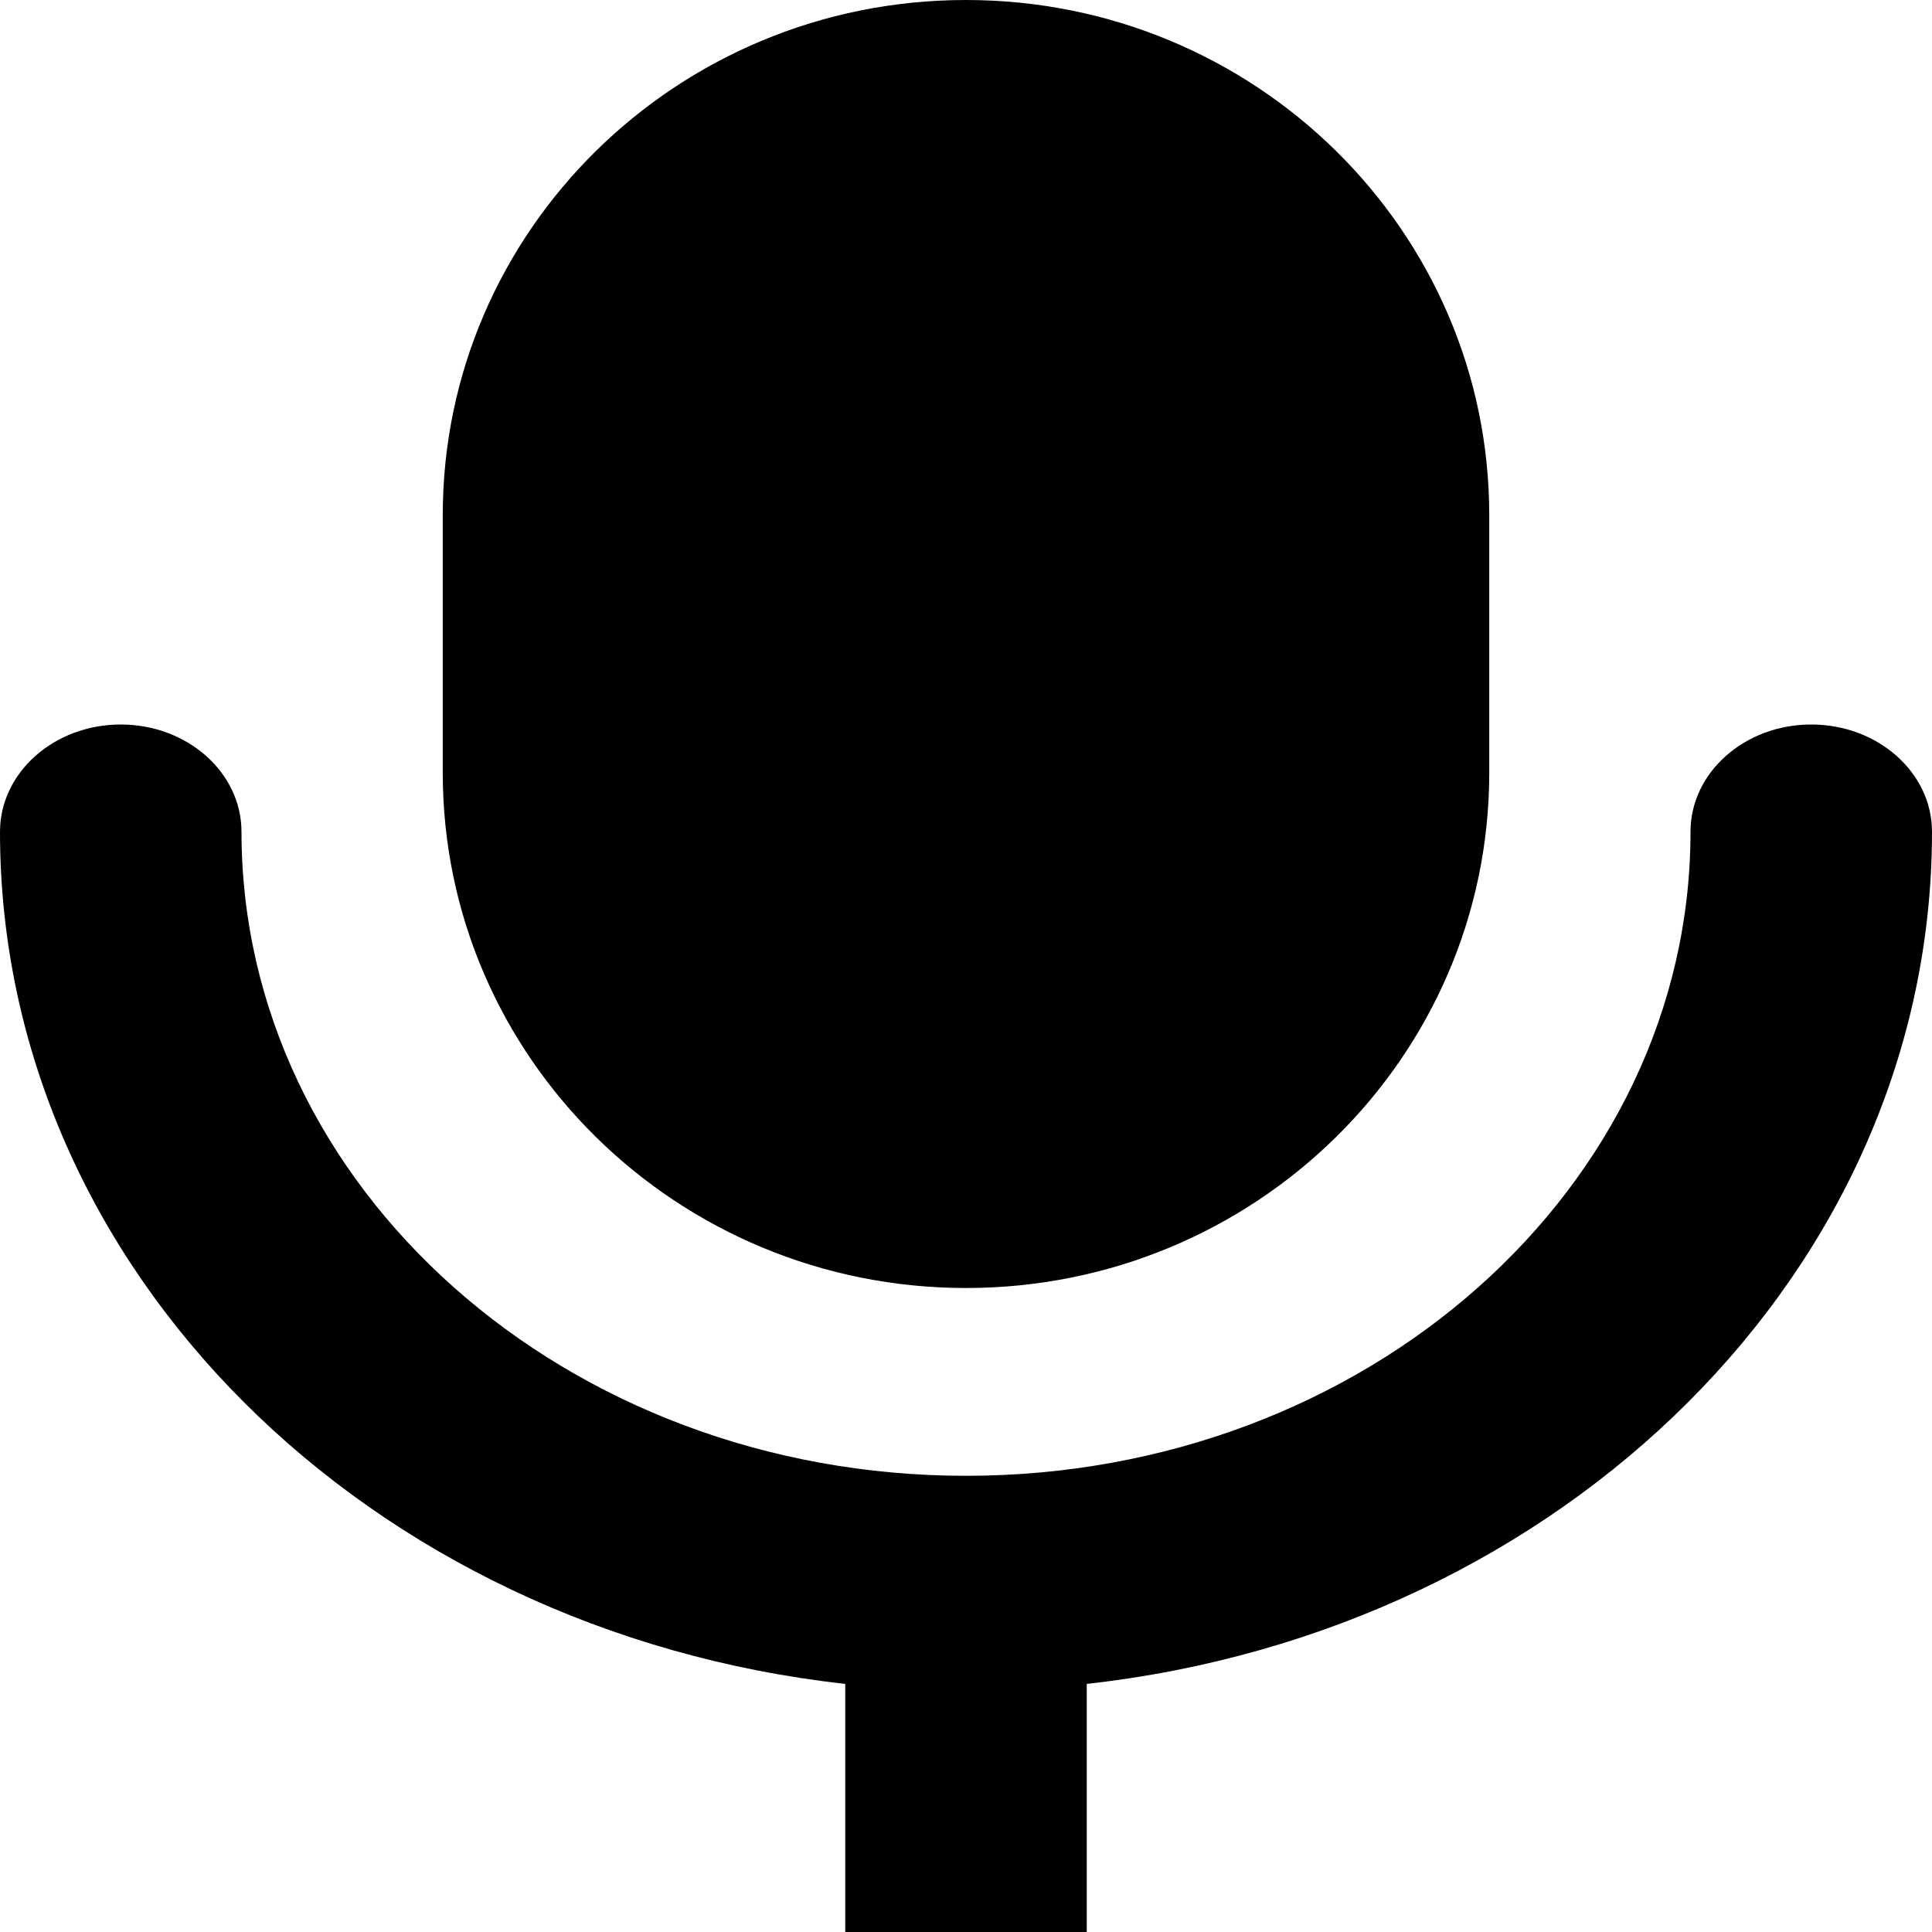 <svg xmlns="http://www.w3.org/2000/svg" viewBox="0 0 24 24"><g fill="currentColor" clip-path="url(#clip0_969_6498)"><path d="M5.5 9.6C5.5 13.134 8.41 16 12 16 15.59 16 18.5 13.134 18.5 9.6V6.4C18.5 2.866 15.59 0 12 0 8.41 0 5.5 2.866 5.5 6.4V9.6zM3 10.333C3 9.597 2.328 9 1.5 9 .672 9 0 9.597 0 10.333 0 15.773 4.581 20.261 10.5 20.918V24H13.5V20.918C19.419 20.261 24 15.773 24 10.333 24 9.597 23.328 9 22.5 9 21.672 9 21 9.597 21 10.333 21 14.752 16.971 18.333 12 18.333 7.029 18.333 3 14.752 3 10.333z"/></g></svg>